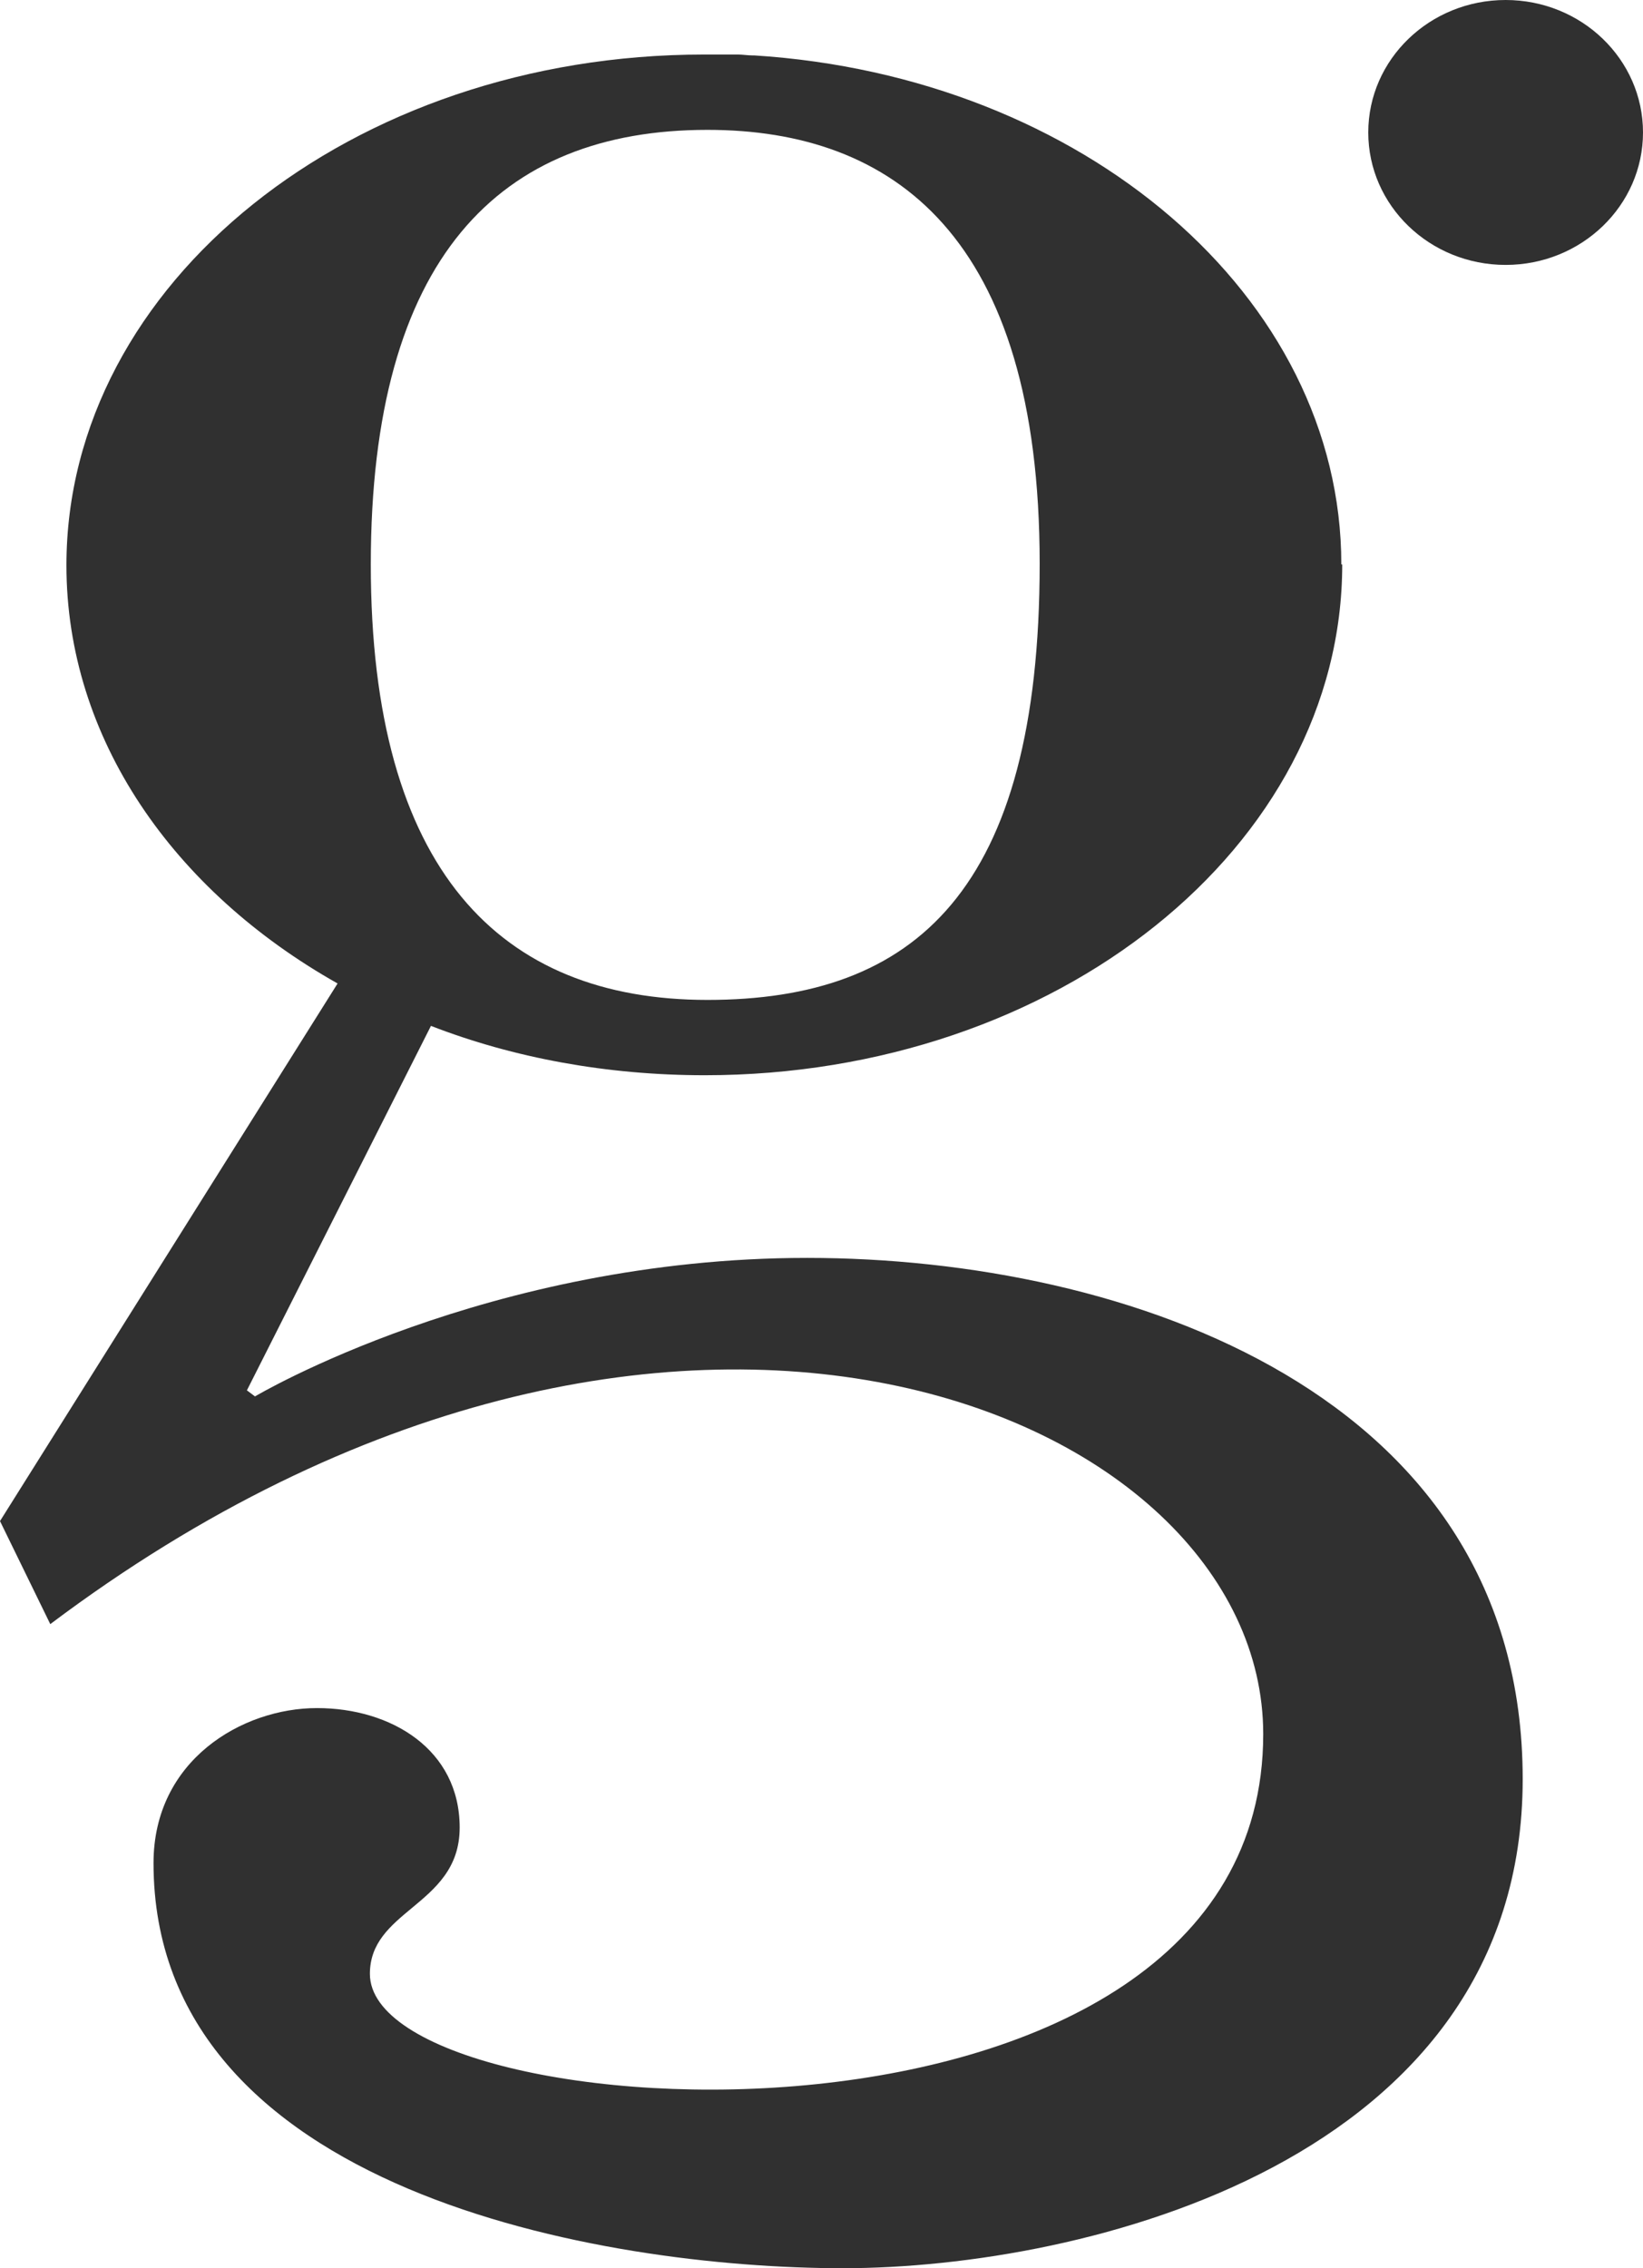 <svg width="113" height="156" viewBox="0 0 113 156" fill="none" xmlns="http://www.w3.org/2000/svg">
<path d="M113 9.11C113 14.141 108.77 18.22 103.552 18.22C98.335 18.22 94.105 14.141 94.105 9.11C94.105 4.079 98.335 0 103.552 0C108.77 0 113 4.079 113 9.11Z" fill="#303030"/>
<path fill-rule="evenodd" clip-rule="evenodd" d="M55.512 86.514C33.529 86.514 17.537 96.041 17.537 96.041L16.981 95.624L29.639 70.557C35.32 72.76 41.742 73.951 48.473 73.951C72.678 73.951 92.314 58.232 92.314 38.821H92.252C92.252 20.363 74.469 5.24 51.869 3.811H51.745C51.591 3.811 51.421 3.796 51.251 3.781C51.082 3.766 50.912 3.751 50.757 3.751H48.411C24.206 3.751 4.569 19.47 4.569 38.881C4.569 50.789 11.918 61.269 23.218 67.64L0 104.615L3.458 111.701C45.818 79.846 86.88 96.994 86.88 119.263C86.88 150.463 25.44 146.771 25.44 135.756C25.44 133.625 26.847 132.456 28.317 131.235C29.928 129.897 31.615 128.495 31.615 125.693C31.615 120.334 26.922 117.476 21.797 117.476C16.672 117.476 10.559 121.049 10.559 128.134C10.559 150.701 41.433 156 57.982 156C74.531 156 104.726 148.676 104.726 122.359C104.726 95.863 77.495 86.514 55.512 86.514ZM48.658 8.931C61.44 8.931 71.505 16.255 71.505 38.762C71.505 61.269 62.922 68.771 48.658 68.771C34.394 68.771 25.502 59.84 25.502 38.821C25.502 17.744 34.332 8.931 48.658 8.931Z" fill="#303030"/>
</svg>
